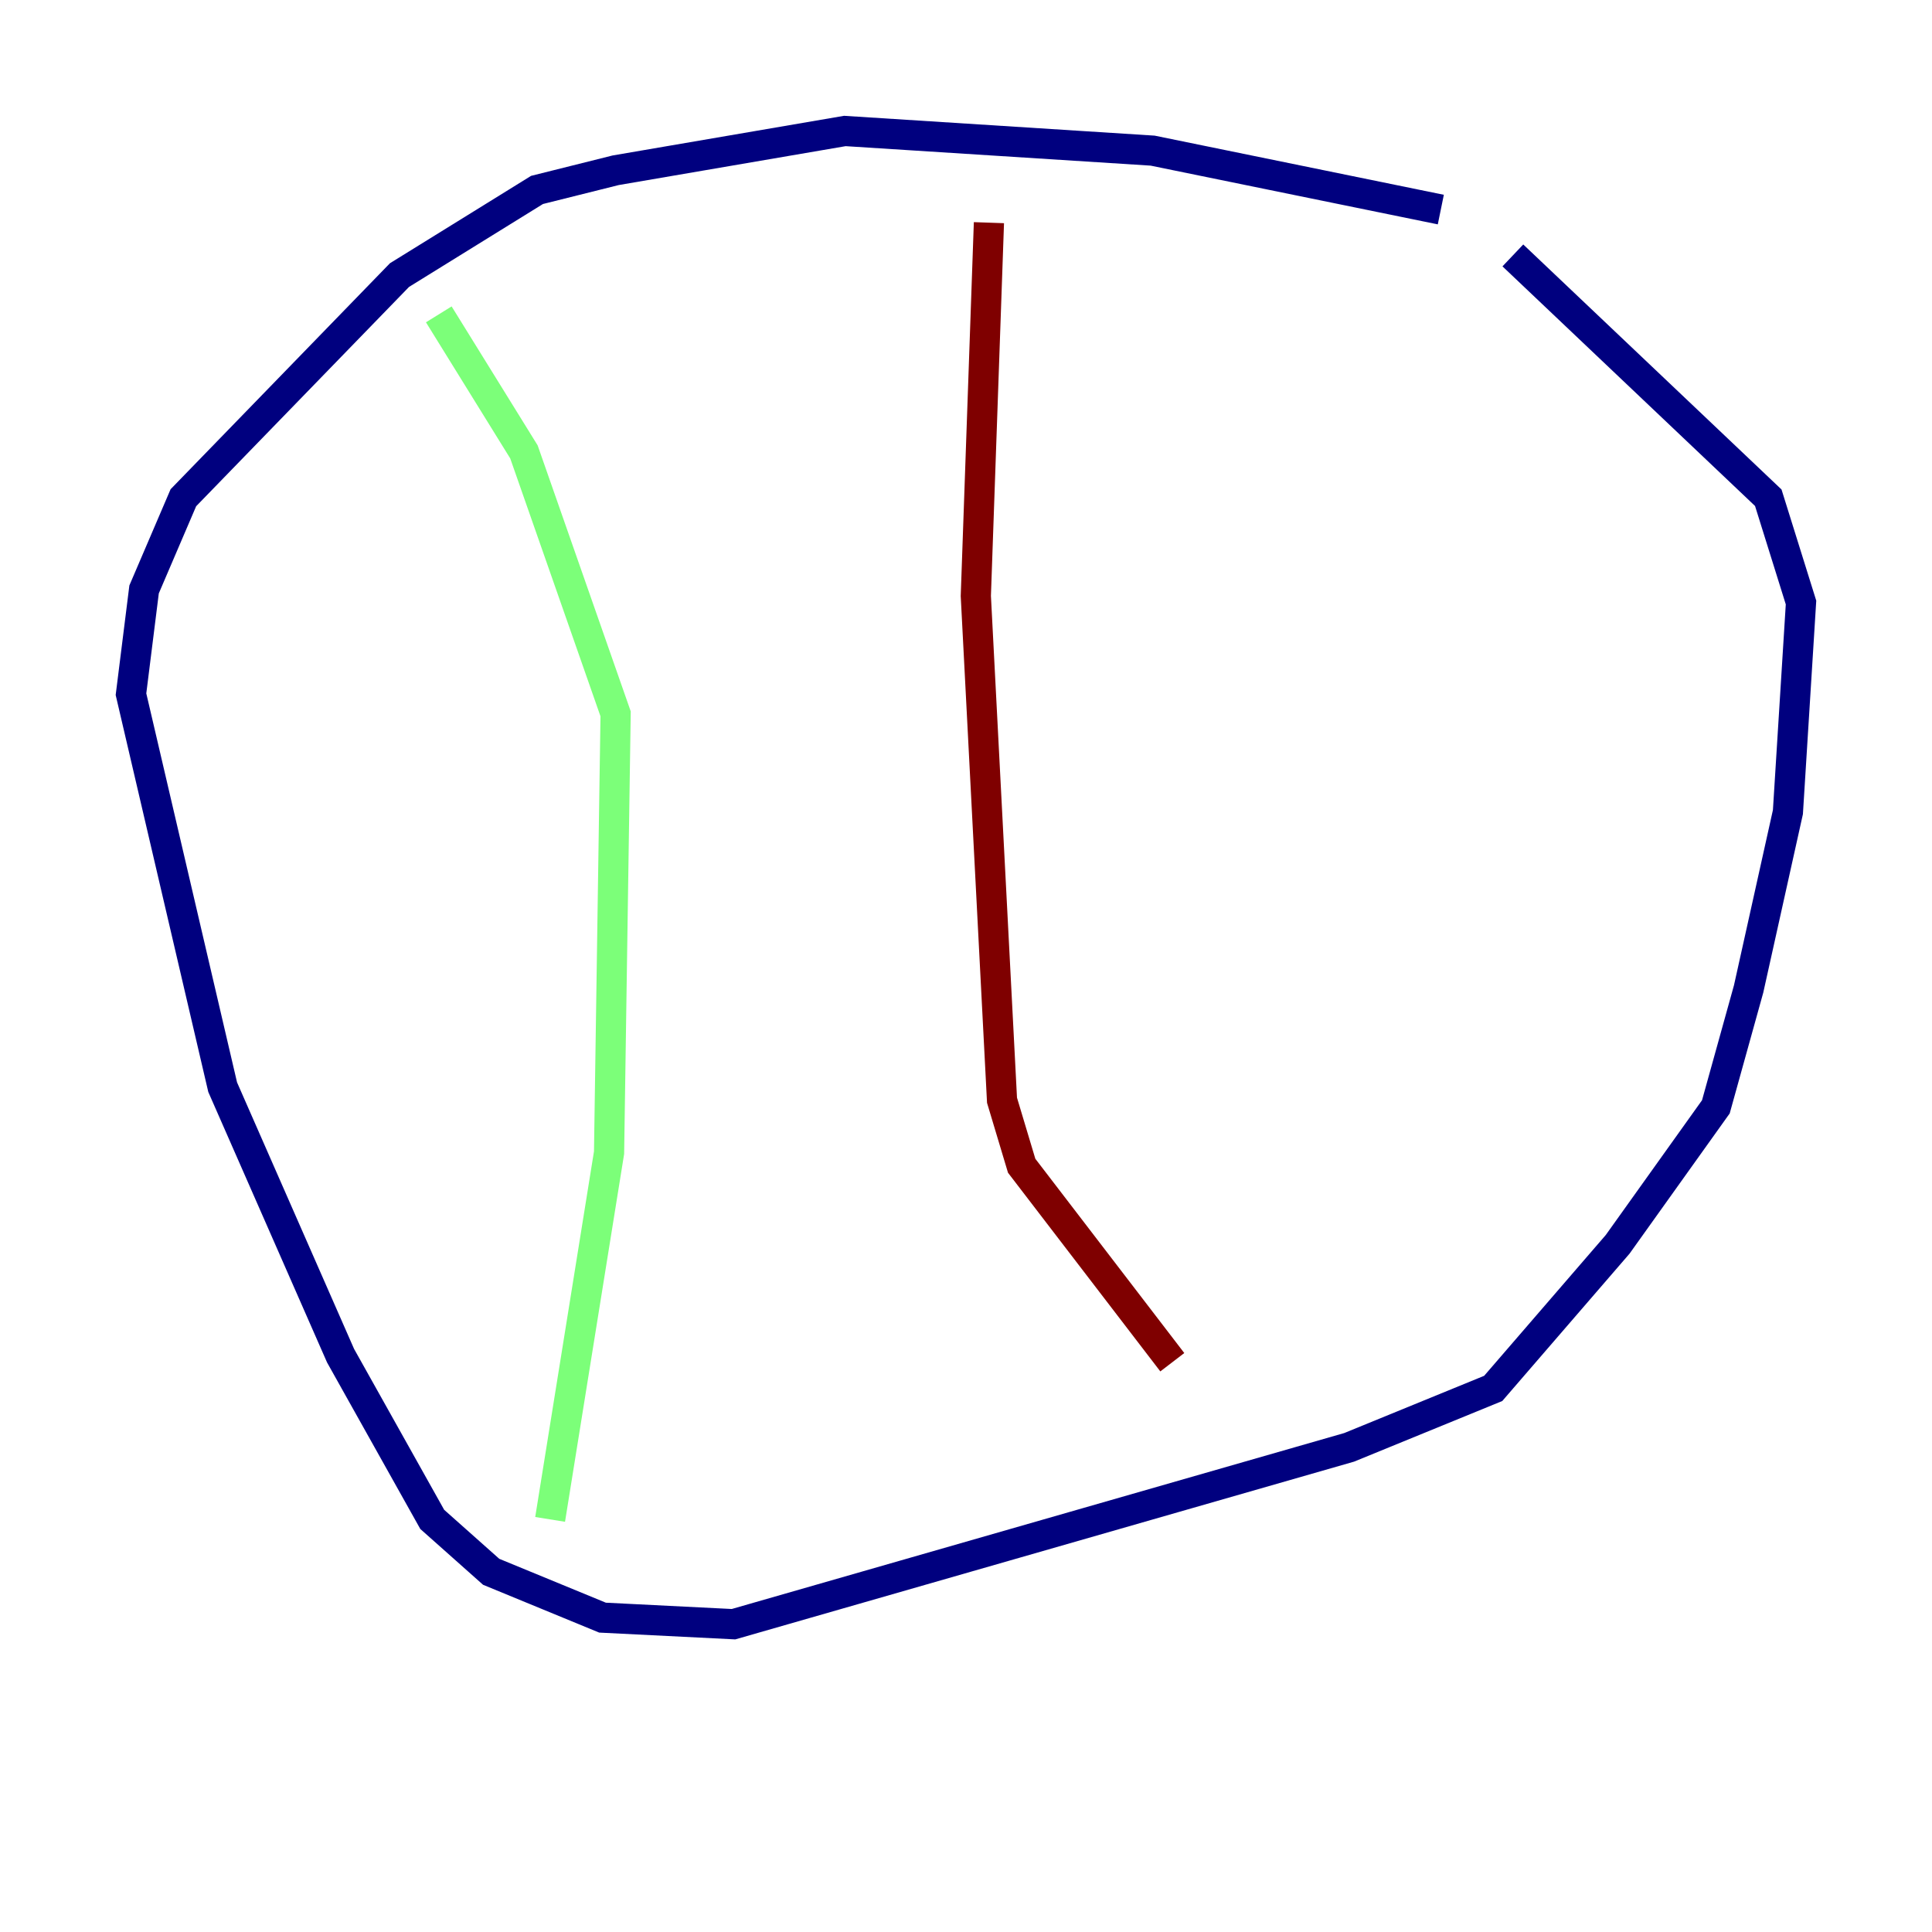 <?xml version="1.0" encoding="utf-8" ?>
<svg baseProfile="tiny" height="128" version="1.2" viewBox="0,0,128,128" width="128" xmlns="http://www.w3.org/2000/svg" xmlns:ev="http://www.w3.org/2001/xml-events" xmlns:xlink="http://www.w3.org/1999/xlink"><defs /><polyline fill="none" points="95.458,13.885 76.366,9.98 55.973,8.678 40.786,11.281 35.58,12.583 26.468,18.224 12.149,32.976 9.546,39.051 8.678,45.993 14.752,72.027 22.563,89.817 28.637,100.664 32.542,104.136 39.919,107.173 48.597,107.607 89.383,95.891 98.929,91.986 107.173,82.441 113.681,73.329 115.851,65.519 118.454,53.803 119.322,39.919 117.153,32.976 100.231,16.922" stroke="#00007f" stroke-width="2" /><polyline fill="none" points="29.071,20.827 34.712,29.939 40.786,47.295 40.352,76.366 36.447,100.664" stroke="#7cff79" stroke-width="2" /><polyline fill="none" points="65.519,14.752 64.651,39.485 66.386,72.895 67.688,77.234 77.668,90.251" stroke="#7f0000" stroke-width="2" /></svg>